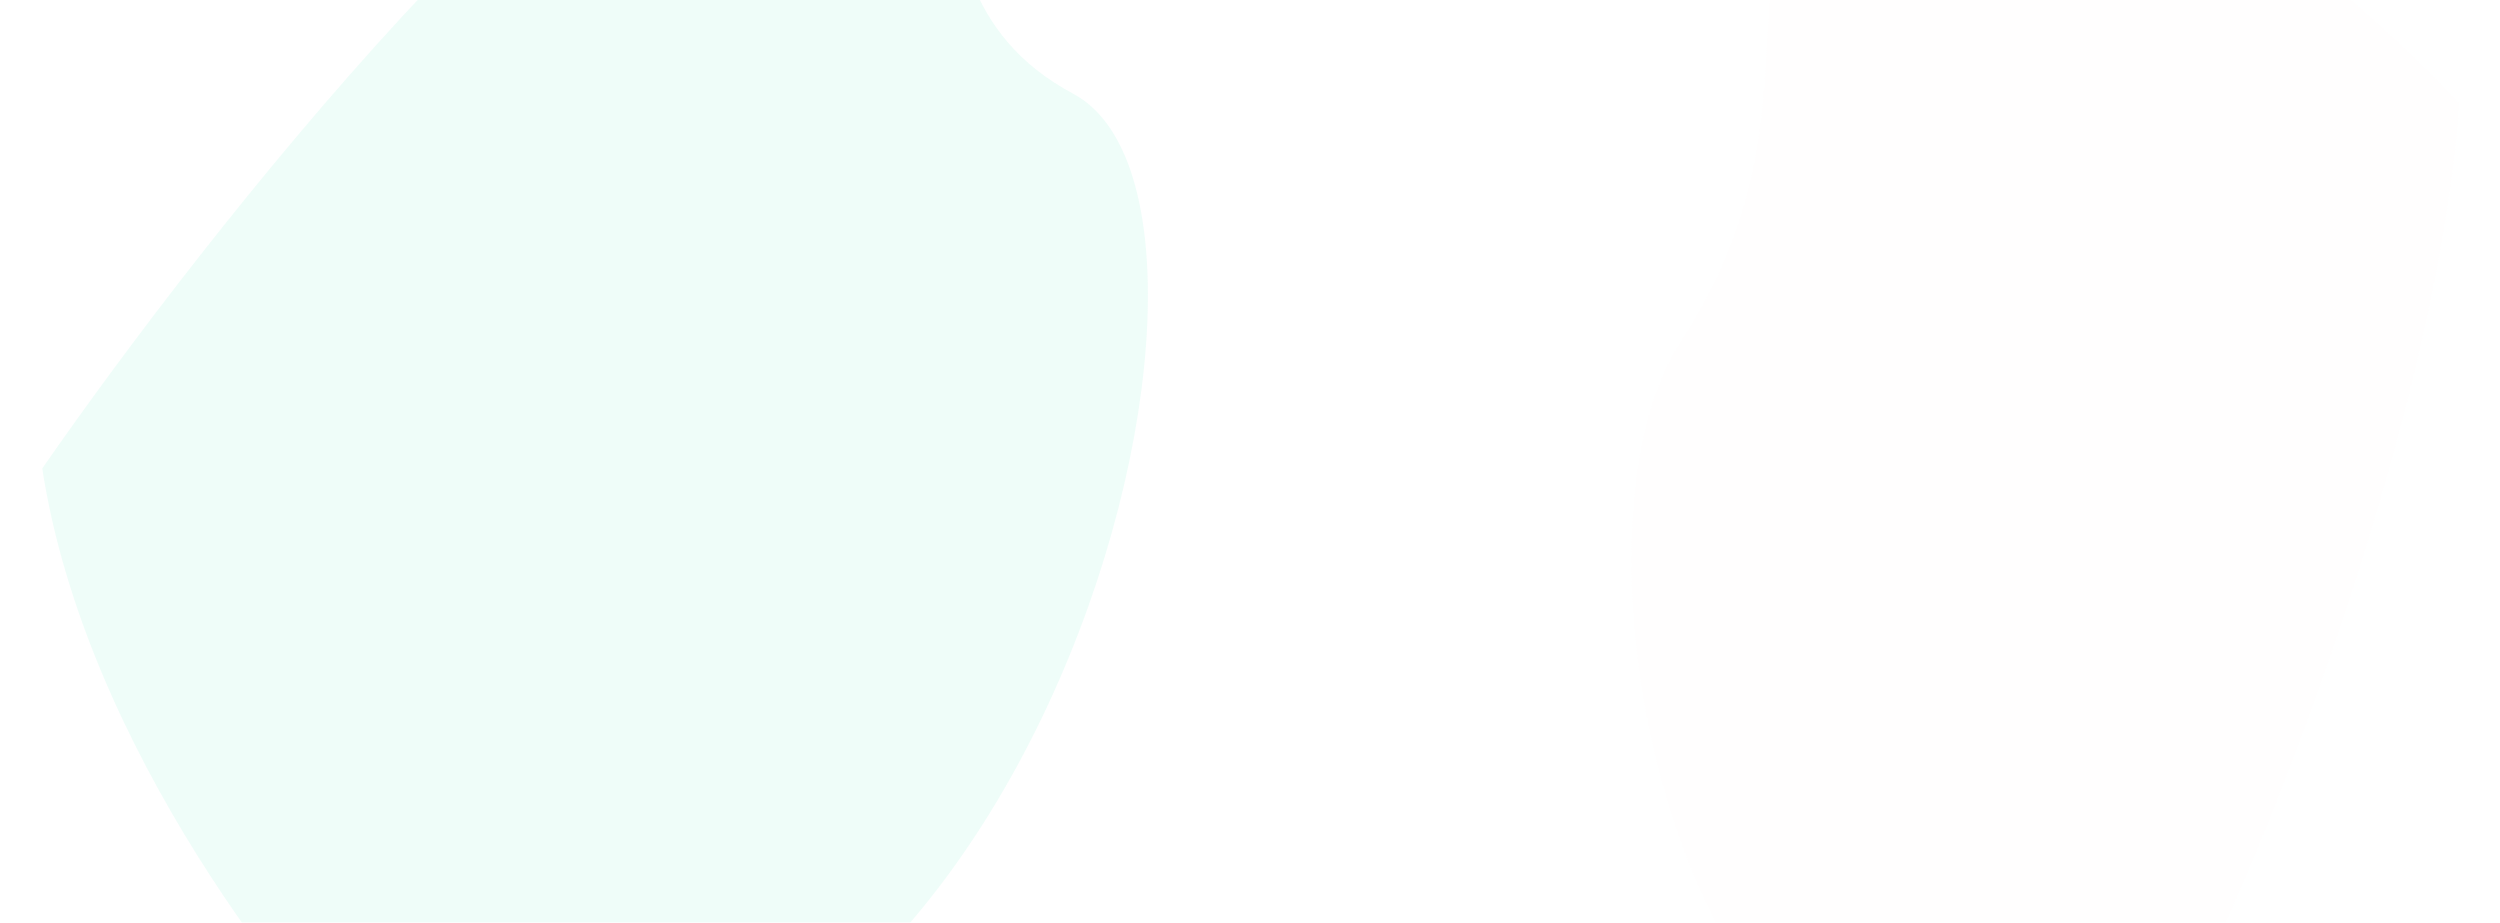 <svg width="2168" height="800" viewBox="0 0 2168 800" fill="none" xmlns="http://www.w3.org/2000/svg">
<g clip-path="url(#clip0_118_11)">
<g filter="url(#filter0_i_118_11)">
<path d="M354.103 954.463C267.797 871.017 85.875 643.75 48.642 402.257C191.565 195.913 521.72 -221.965 698.965 -242.732C920.521 -268.689 750.832 -25.296 942.709 77.31C1134.59 179.915 888.897 1094.88 354.103 954.463Z" fill="#5FE6C1" fill-opacity="0.1"/>
</g>
<g filter="url(#filter1_i_118_11)">
<path d="M1920.65 813.356C1982.13 680.182 2110.04 348.802 2129.91 88.675C2016.96 -30.596 1757.93 -248.139 1625.46 -164.147C1459.87 -59.157 1593.93 80.879 1454.57 295.176C1315.21 509.472 1527.52 1267.07 1920.65 813.356Z" fill="#FFF7F4" fill-opacity="0.1"/>
</g>
</g>
<defs>
<filter id="filter0_i_118_11" x="36.642" y="-244.656" width="970.831" height="1217.74" filterUnits="userSpaceOnUse" color-interpolation-filters="sRGB">
<feFlood flood-opacity="0" result="BackgroundImageFix"/>
<feBlend mode="normal" in="SourceGraphic" in2="BackgroundImageFix" result="shape"/>
<feColorMatrix in="SourceAlpha" type="matrix" values="0 0 0 0 0 0 0 0 0 0 0 0 0 0 0 0 0 0 127 0" result="hardAlpha"/>
<feOffset dx="-12" dy="4"/>
<feGaussianBlur stdDeviation="16.5"/>
<feComposite in2="hardAlpha" operator="arithmetic" k2="-1" k3="1"/>
<feColorMatrix type="matrix" values="0 0 0 0 0 0 0 0 0 0 0 0 0 0 0 0 0 0 0.02 0"/>
<feBlend mode="normal" in2="shape" result="effect1_innerShadow_118_11"/>
</filter>
<filter id="filter1_i_118_11" x="1411.72" y="-182.959" width="721.197" height="1139.6" filterUnits="userSpaceOnUse" color-interpolation-filters="sRGB">
<feFlood flood-opacity="0" result="BackgroundImageFix"/>
<feBlend mode="normal" in="SourceGraphic" in2="BackgroundImageFix" result="shape"/>
<feColorMatrix in="SourceAlpha" type="matrix" values="0 0 0 0 0 0 0 0 0 0 0 0 0 0 0 0 0 0 127 0" result="hardAlpha"/>
<feOffset dx="3" dy="1"/>
<feGaussianBlur stdDeviation="30"/>
<feComposite in2="hardAlpha" operator="arithmetic" k2="-1" k3="1"/>
<feColorMatrix type="matrix" values="0 0 0 0 0 0 0 0 0 0 0 0 0 0 0 0 0 0 0.02 0"/>
<feBlend mode="normal" in2="shape" result="effect1_innerShadow_118_11"/>
</filter>
<clipPath id="clip0_118_11">
<rect width="2167.37" height="800" fill="white"/>
</clipPath>
</defs>
</svg>

